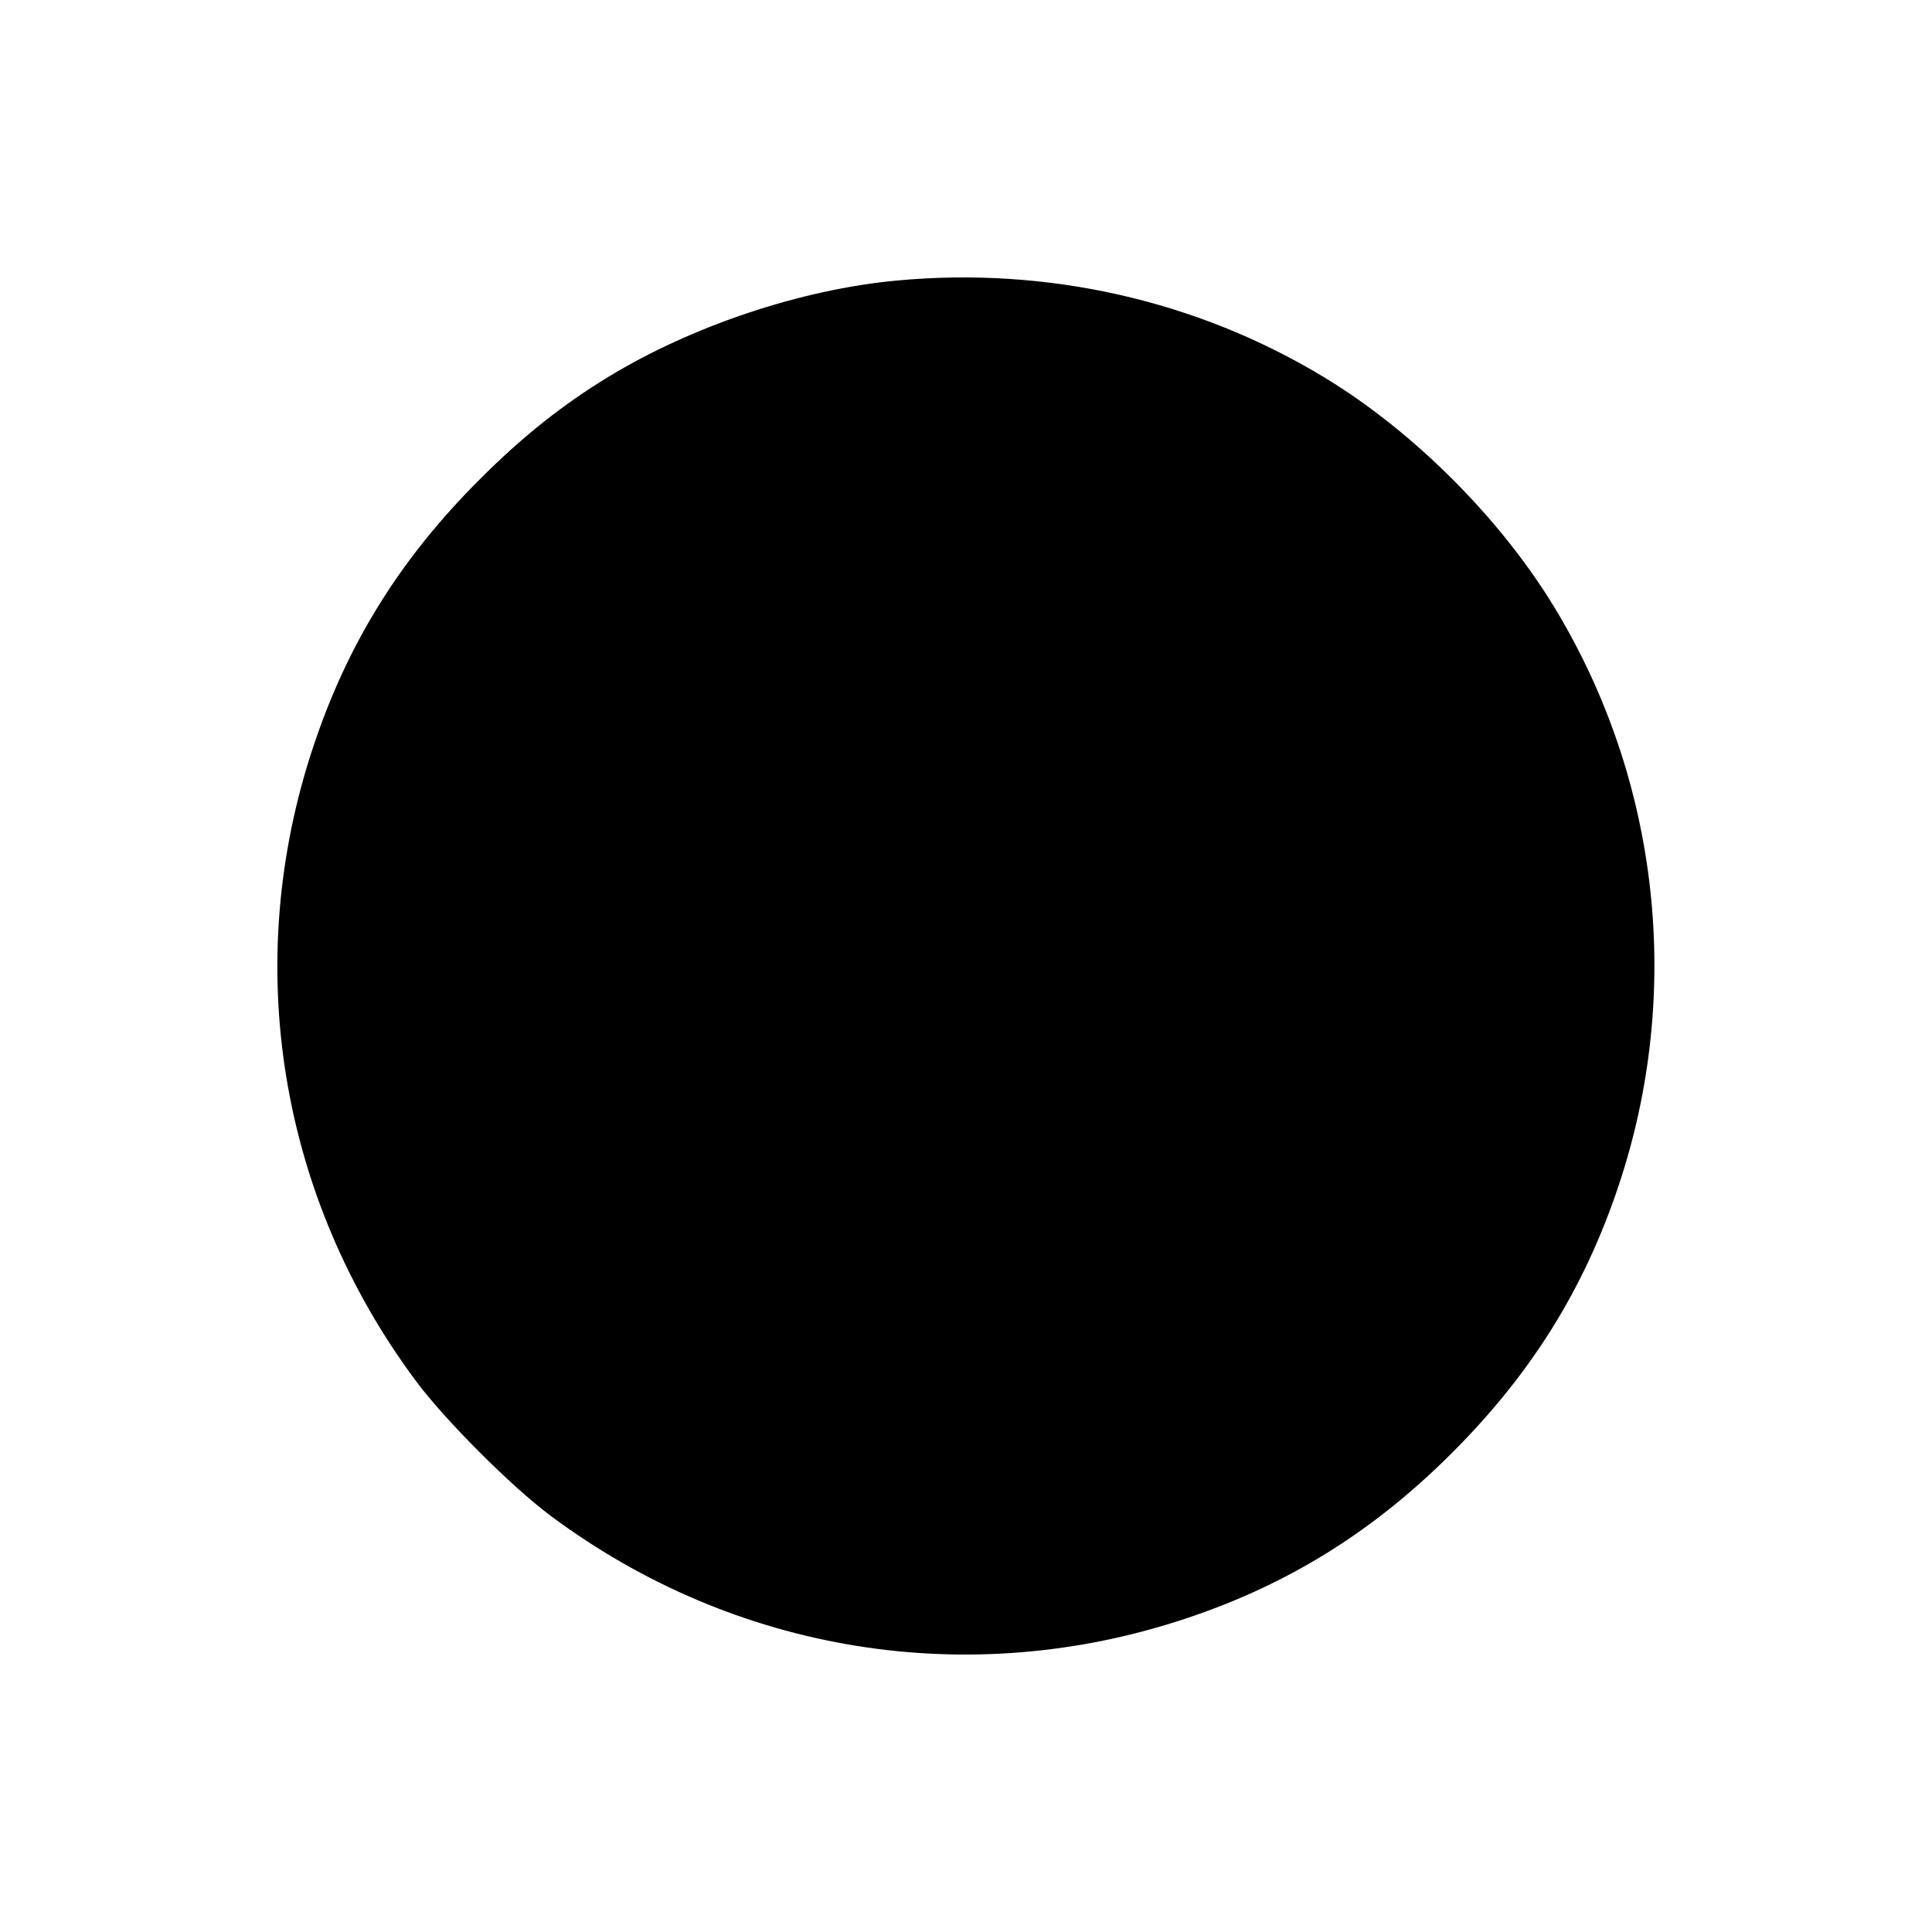 <svg width="14" height="14" viewBox="0 0 14 14" fill="none" xmlns="http://www.w3.org/2000/svg"><path d="M6.498 2.033 C 5.807 2.097,5.016 2.361,4.410 2.730 C 4.076 2.933,3.782 3.167,3.475 3.475 C 2.902 4.047,2.521 4.659,2.272 5.405 C 1.746 6.978,2.020 8.673,3.016 10.010 C 3.228 10.294,3.706 10.772,3.990 10.984 C 5.327 11.980,7.023 12.253,8.597 11.727 C 9.339 11.480,9.956 11.095,10.525 10.525 C 11.098 9.951,11.479 9.340,11.729 8.592 C 12.196 7.196,12.027 5.662,11.268 4.408 C 10.875 3.758,10.242 3.125,9.592 2.732 C 8.673 2.176,7.588 1.931,6.498 2.033 " stroke="none" fill="black" fill-rule="evenodd"></path></svg>